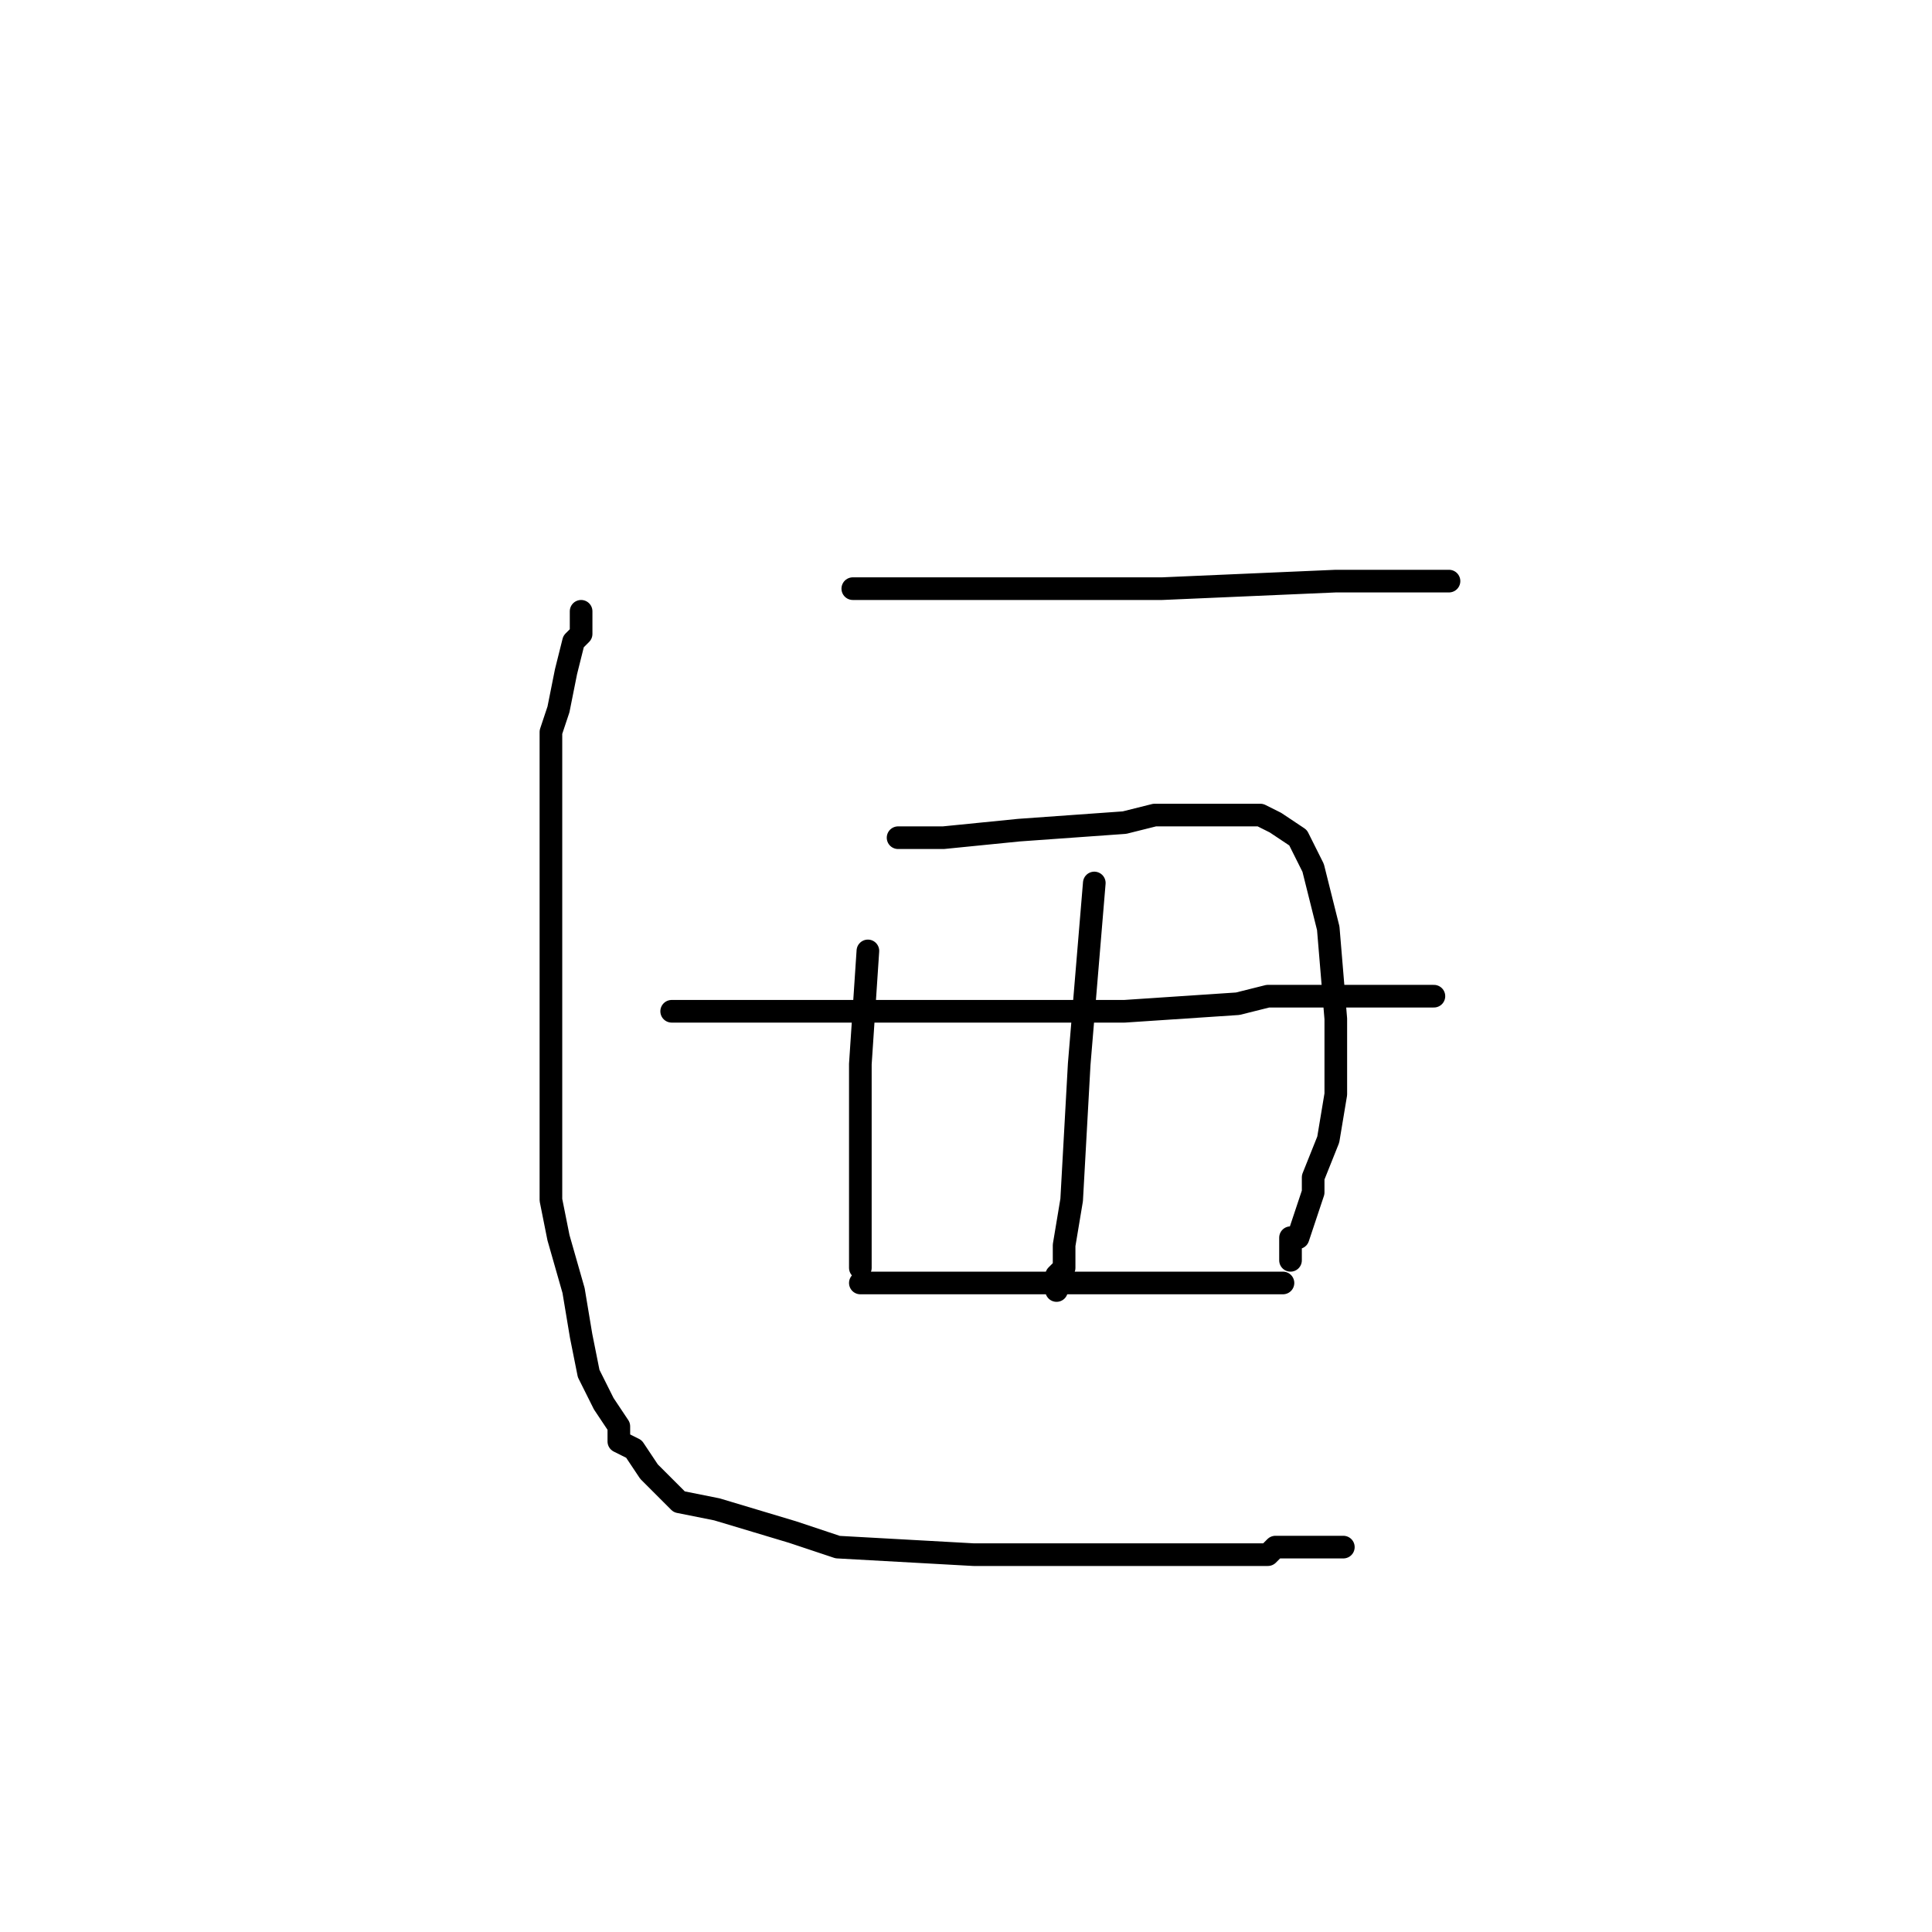 <?xml version="1.0" standalone="no"?>
    <svg width="256" height="256" xmlns="http://www.w3.org/2000/svg" version="1.1">
    <polyline stroke="black" stroke-width="3" stroke-linecap="round" fill="transparent" stroke-linejoin="round" points="113 78 154 78 177 77 182 77 187 77 188 77 190 77 191 77 192 77 192 77 " />
        <polyline stroke="black" stroke-width="3" stroke-linecap="round" fill="transparent" stroke-linejoin="round" points="115 126 114 141 114 143 114 151 114 155 114 157 114 162 114 163 114 164 114 165 114 166 114 167 114 167 114 168 114 168 " />
        <polyline stroke="black" stroke-width="3" stroke-linecap="round" fill="transparent" stroke-linejoin="round" points="119 111 120 111 121 111 124 111 125 111 135 110 149 109 153 108 159 108 163 108 165 108 167 108 169 109 172 111 173 113 174 115 176 123 177 135 177 145 176 151 174 156 174 158 173 161 172 164 171 164 171 166 171 167 171 167 " />
        <polyline stroke="black" stroke-width="3" stroke-linecap="round" fill="transparent" stroke-linejoin="round" points="145 117 144 129 143 141 142 159 141 165 141 167 141 168 140 169 140 170 140 171 140 171 " />
        <polyline stroke="black" stroke-width="3" stroke-linecap="round" fill="transparent" stroke-linejoin="round" points="89 134 91 134 95 134 113 134 137 134 149 134 164 133 168 132 173 132 178 132 179 132 181 132 184 132 185 132 187 132 188 132 189 132 190 132 190 132 " />
        <polyline stroke="black" stroke-width="3" stroke-linecap="round" fill="transparent" stroke-linejoin="round" points="114 170 115 170 119 170 121 170 130 170 137 170 140 170 145 170 148 170 149 170 149 170 151 170 152 170 153 170 153 170 155 170 156 170 157 170 157 170 158 170 159 170 161 170 161 170 164 170 165 170 167 170 168 170 169 170 169 170 170 170 170 170 " />
        <polyline stroke="black" stroke-width="3" stroke-linecap="round" fill="transparent" stroke-linejoin="round" points="77 81 77 84 76 85 75 89 74 94 73 97 73 105 73 115 73 119 73 127 73 135 73 138 73 141 73 146 73 151 73 155 73 158 73 159 74 164 76 171 77 177 78 182 79 184 80 186 82 189 82 191 84 192 86 195 90 199 95 200 105 203 111 205 129 206 137 206 151 206 161 206 165 206 167 206 168 206 169 205 169 205 170 205 171 205 173 205 174 205 175 205 176 205 177 205 177 205 178 205 178 205 " />
        </svg>